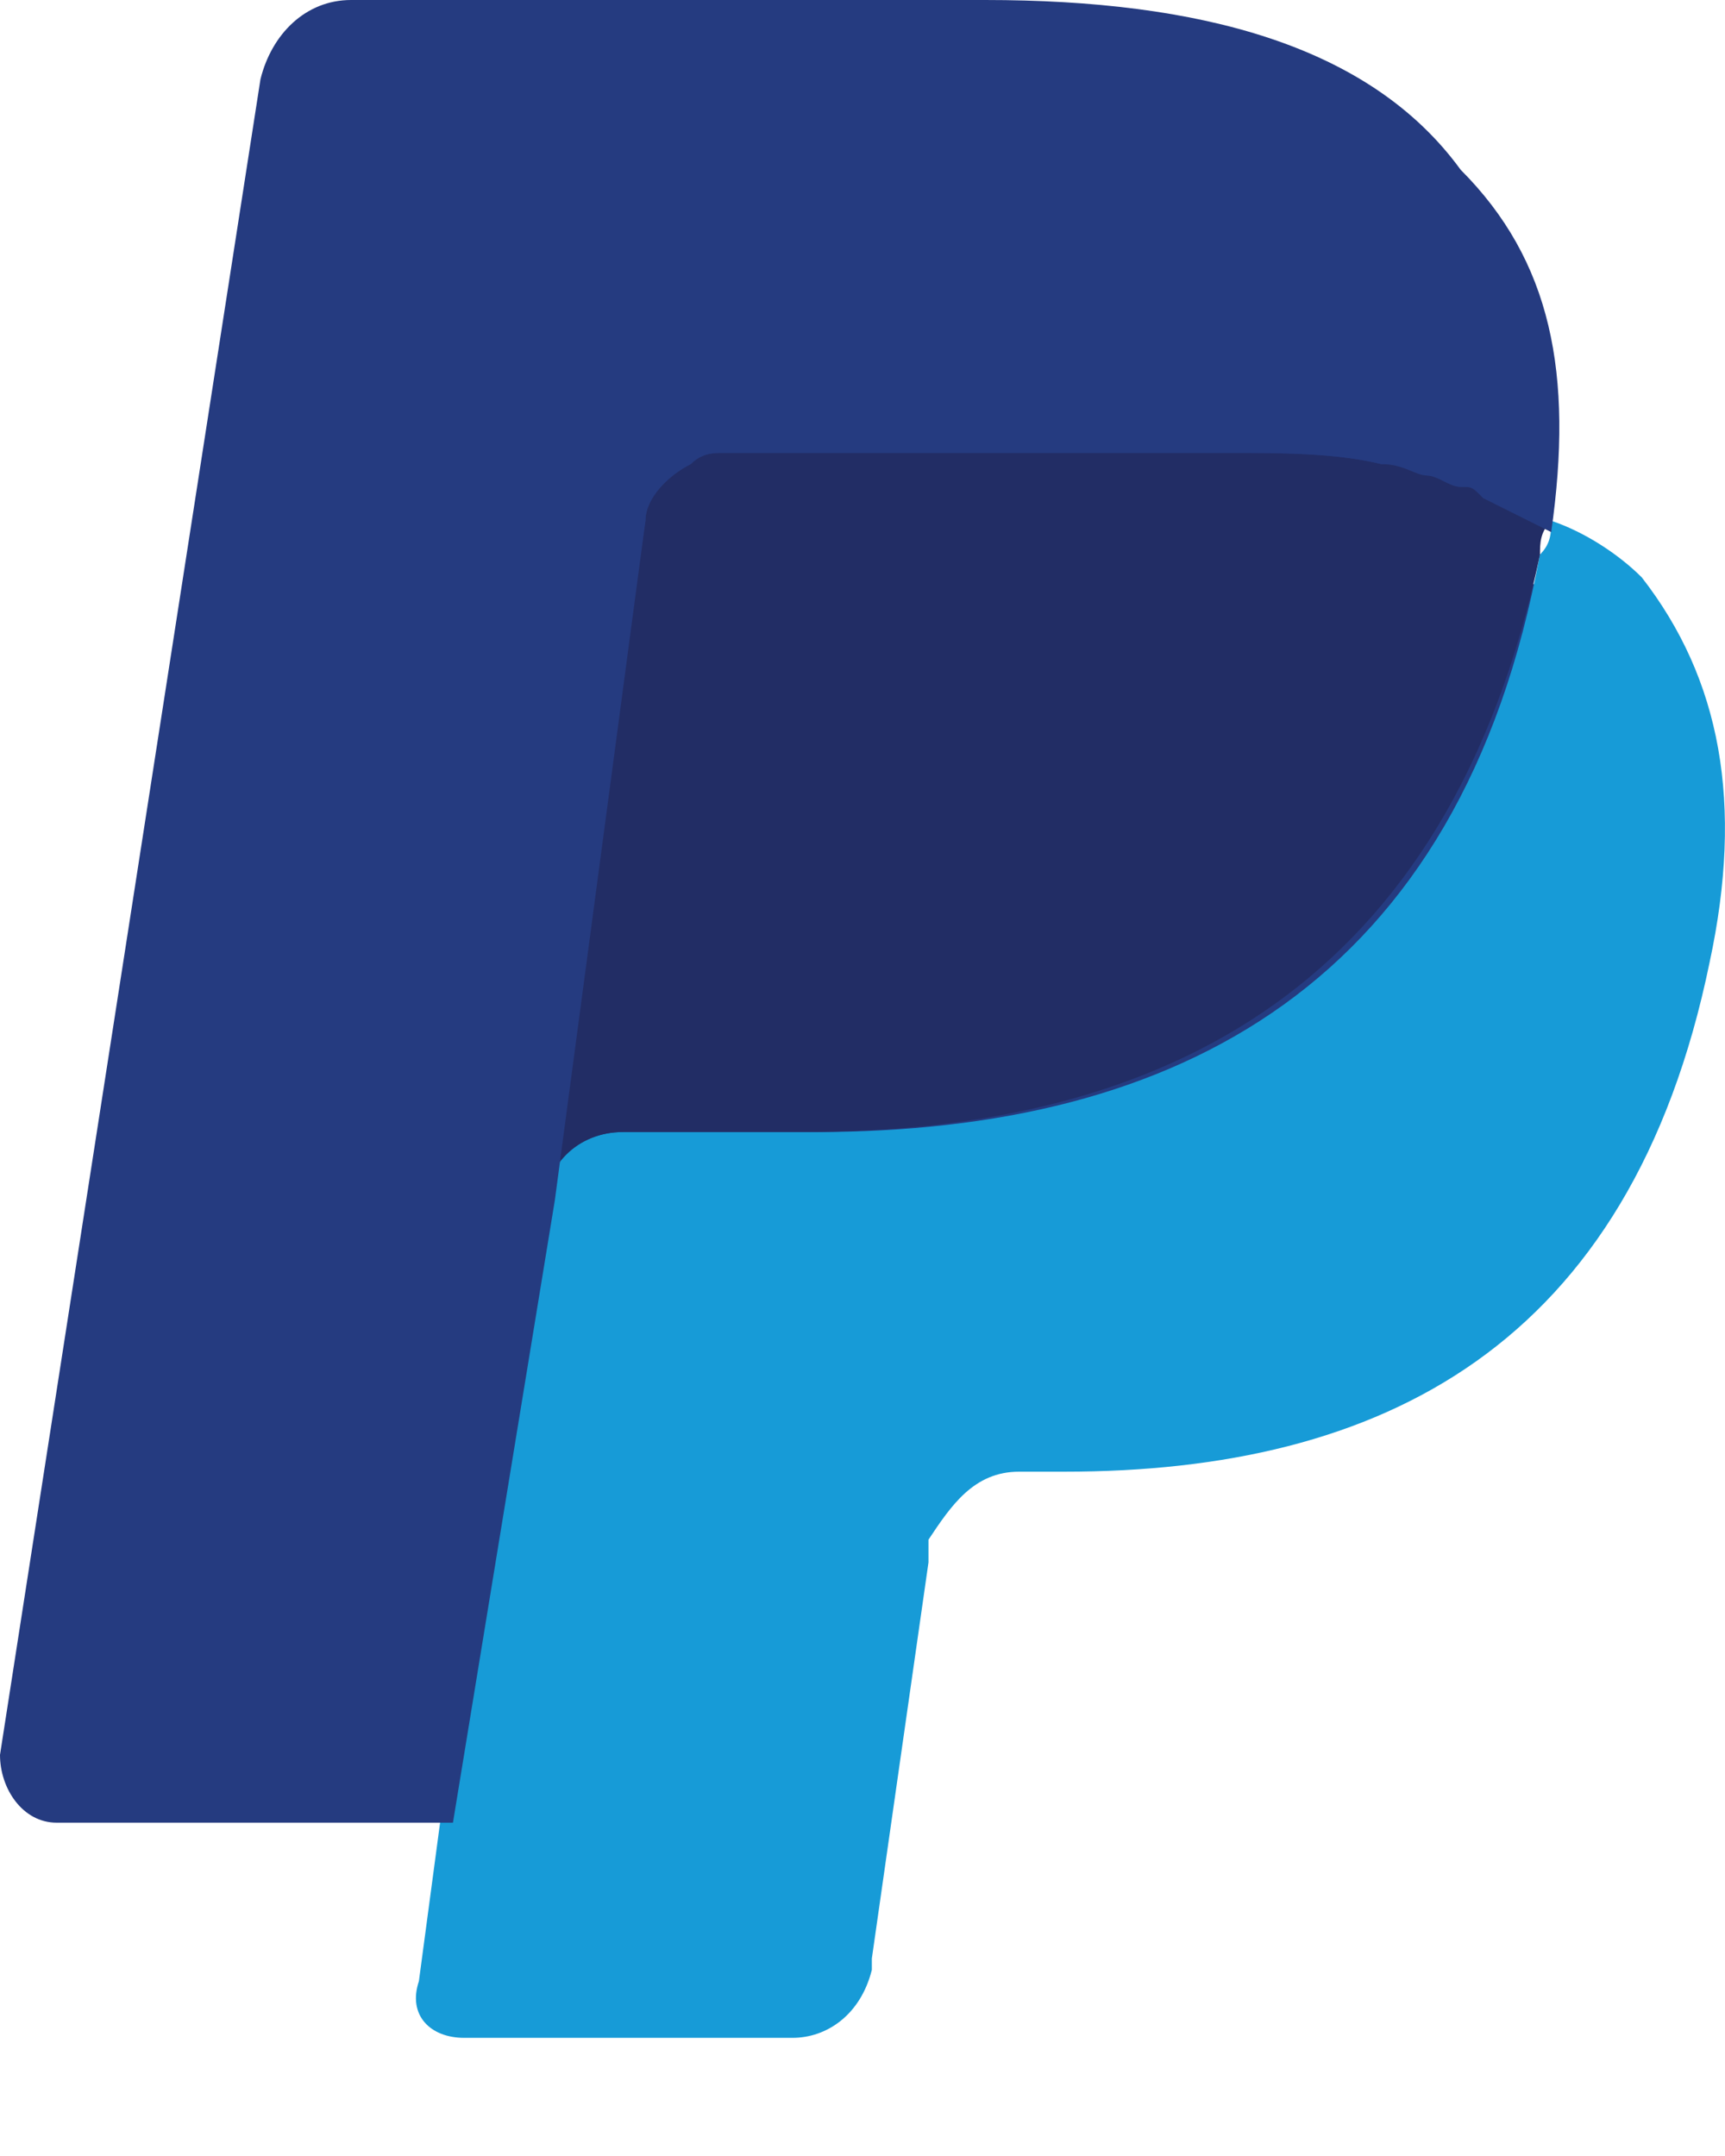 <svg width="12" height="15" viewBox="0 0 12 15" fill="none" xmlns="http://www.w3.org/2000/svg">
<path fill-rule="evenodd" clip-rule="evenodd" d="M3.387 13.706L3.623 12.13H0.473L2.284 0.631C2.284 0.631 2.284 0.552 2.363 0.552H6.853C8.349 0.552 9.294 0.867 9.846 1.418C10.082 1.733 10.24 1.97 10.318 2.285C10.397 2.6 10.397 2.994 10.318 3.545V3.86L10.555 4.017C10.791 4.096 10.948 4.254 11.027 4.411C11.264 4.648 11.342 4.963 11.421 5.356C11.5 5.75 11.421 6.144 11.342 6.696C11.264 7.247 11.027 7.798 10.791 8.192C10.555 8.586 10.24 8.901 9.925 9.137C9.61 9.374 9.216 9.531 8.743 9.689C8.349 9.767 7.798 9.846 7.325 9.846H7.089C6.853 9.846 6.616 9.925 6.38 10.082C6.223 10.24 6.065 10.476 6.065 10.713V10.87L5.592 13.627V13.784H3.387V13.706Z" fill="#253B80"/>
<path fill-rule="evenodd" clip-rule="evenodd" d="M10.791 3.623C10.791 3.702 10.791 3.781 10.712 3.859C10.161 6.852 8.191 7.876 5.671 7.876H4.332C4.017 7.876 3.78 8.113 3.702 8.428L3.072 12.602L2.914 13.784C2.835 14.02 2.993 14.178 3.229 14.178H5.513C5.75 14.178 5.986 14.02 6.065 13.705V13.626L6.459 10.87V10.712C6.616 10.476 6.774 10.239 7.089 10.239H7.404C9.609 10.239 11.342 9.373 11.893 6.695C12.13 5.592 11.972 4.726 11.421 4.017C11.263 3.859 11.027 3.702 10.791 3.623Z" fill="#179BD7"/>
<path fill-rule="evenodd" clip-rule="evenodd" d="M10.161 3.387C10.082 3.387 10.004 3.308 9.925 3.308C9.846 3.308 9.767 3.229 9.61 3.229C9.295 3.15 8.901 3.15 8.507 3.15H5.042C4.963 3.15 4.884 3.15 4.805 3.229C4.648 3.308 4.49 3.465 4.49 3.623L3.781 8.27V8.428C3.781 8.113 4.018 7.876 4.333 7.876H5.593C8.113 7.876 10.082 6.852 10.713 3.859C10.713 3.781 10.713 3.702 10.791 3.623L10.319 3.387H10.161Z" fill="#222D65"/>
<path fill-rule="evenodd" clip-rule="evenodd" d="M4.49 3.623C4.49 3.466 4.647 3.308 4.805 3.229C4.883 3.151 4.962 3.151 5.041 3.151H8.507C8.901 3.151 9.294 3.151 9.609 3.229C9.688 3.229 9.767 3.229 9.925 3.308C10.003 3.308 10.082 3.387 10.161 3.387C10.24 3.387 10.24 3.387 10.318 3.466L10.791 3.702C10.948 2.599 10.791 1.812 10.161 1.181C9.531 0.315 8.349 0 6.853 0H2.442C2.127 0 1.89 0.236 1.812 0.551L0 12.209C0 12.445 0.158 12.681 0.394 12.681H3.151L3.86 8.349L4.49 3.623Z" fill="#253B80"/>
</svg>
